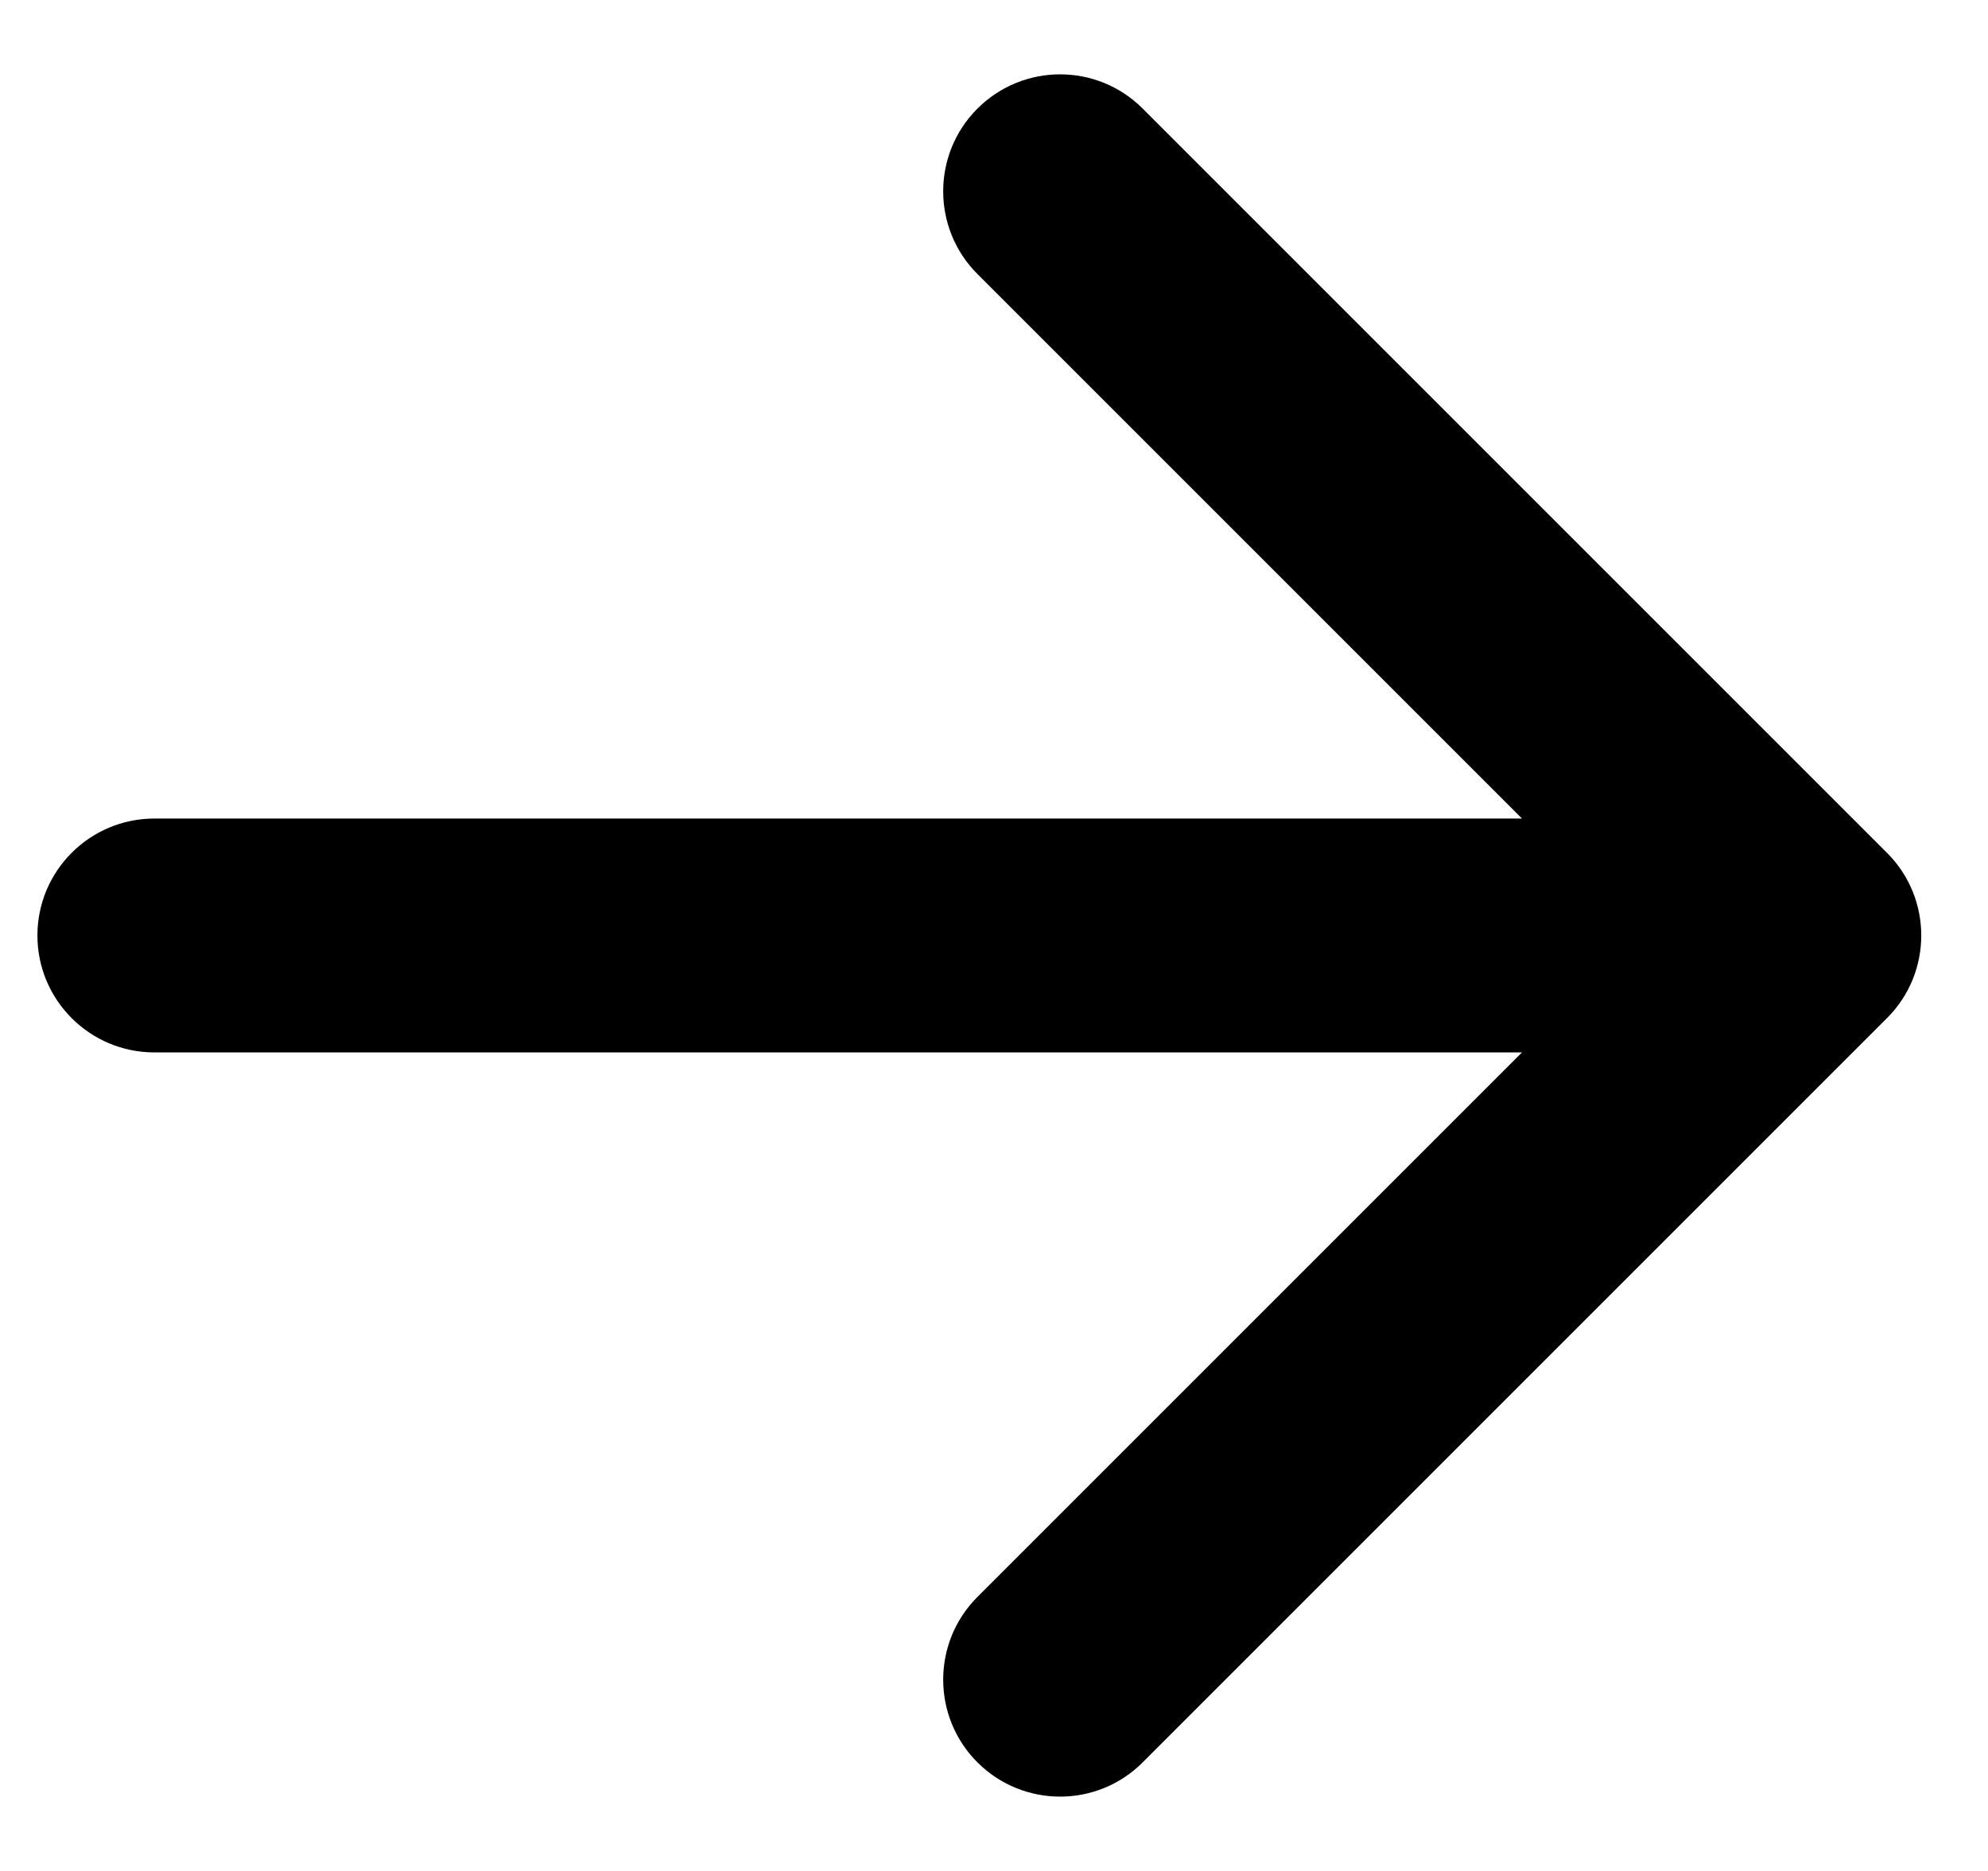 <svg width="17" height="16" viewBox="0 0 17 16" fill="none" xmlns="http://www.w3.org/2000/svg">
<path d="M1.32 7C0.768 7 0.32 7.448 0.32 8C0.32 8.552 0.768 9 1.32 9V7ZM16.136 8.707C16.527 8.317 16.527 7.683 16.136 7.293L9.772 0.929C9.382 0.538 8.749 0.538 8.358 0.929C7.968 1.319 7.968 1.953 8.358 2.343L14.015 8L8.358 13.657C7.968 14.047 7.968 14.681 8.358 15.071C8.749 15.462 9.382 15.462 9.772 15.071L16.136 8.707ZM1.32 9H15.429V7H1.32V9Z" fill="black"/>
</svg>
